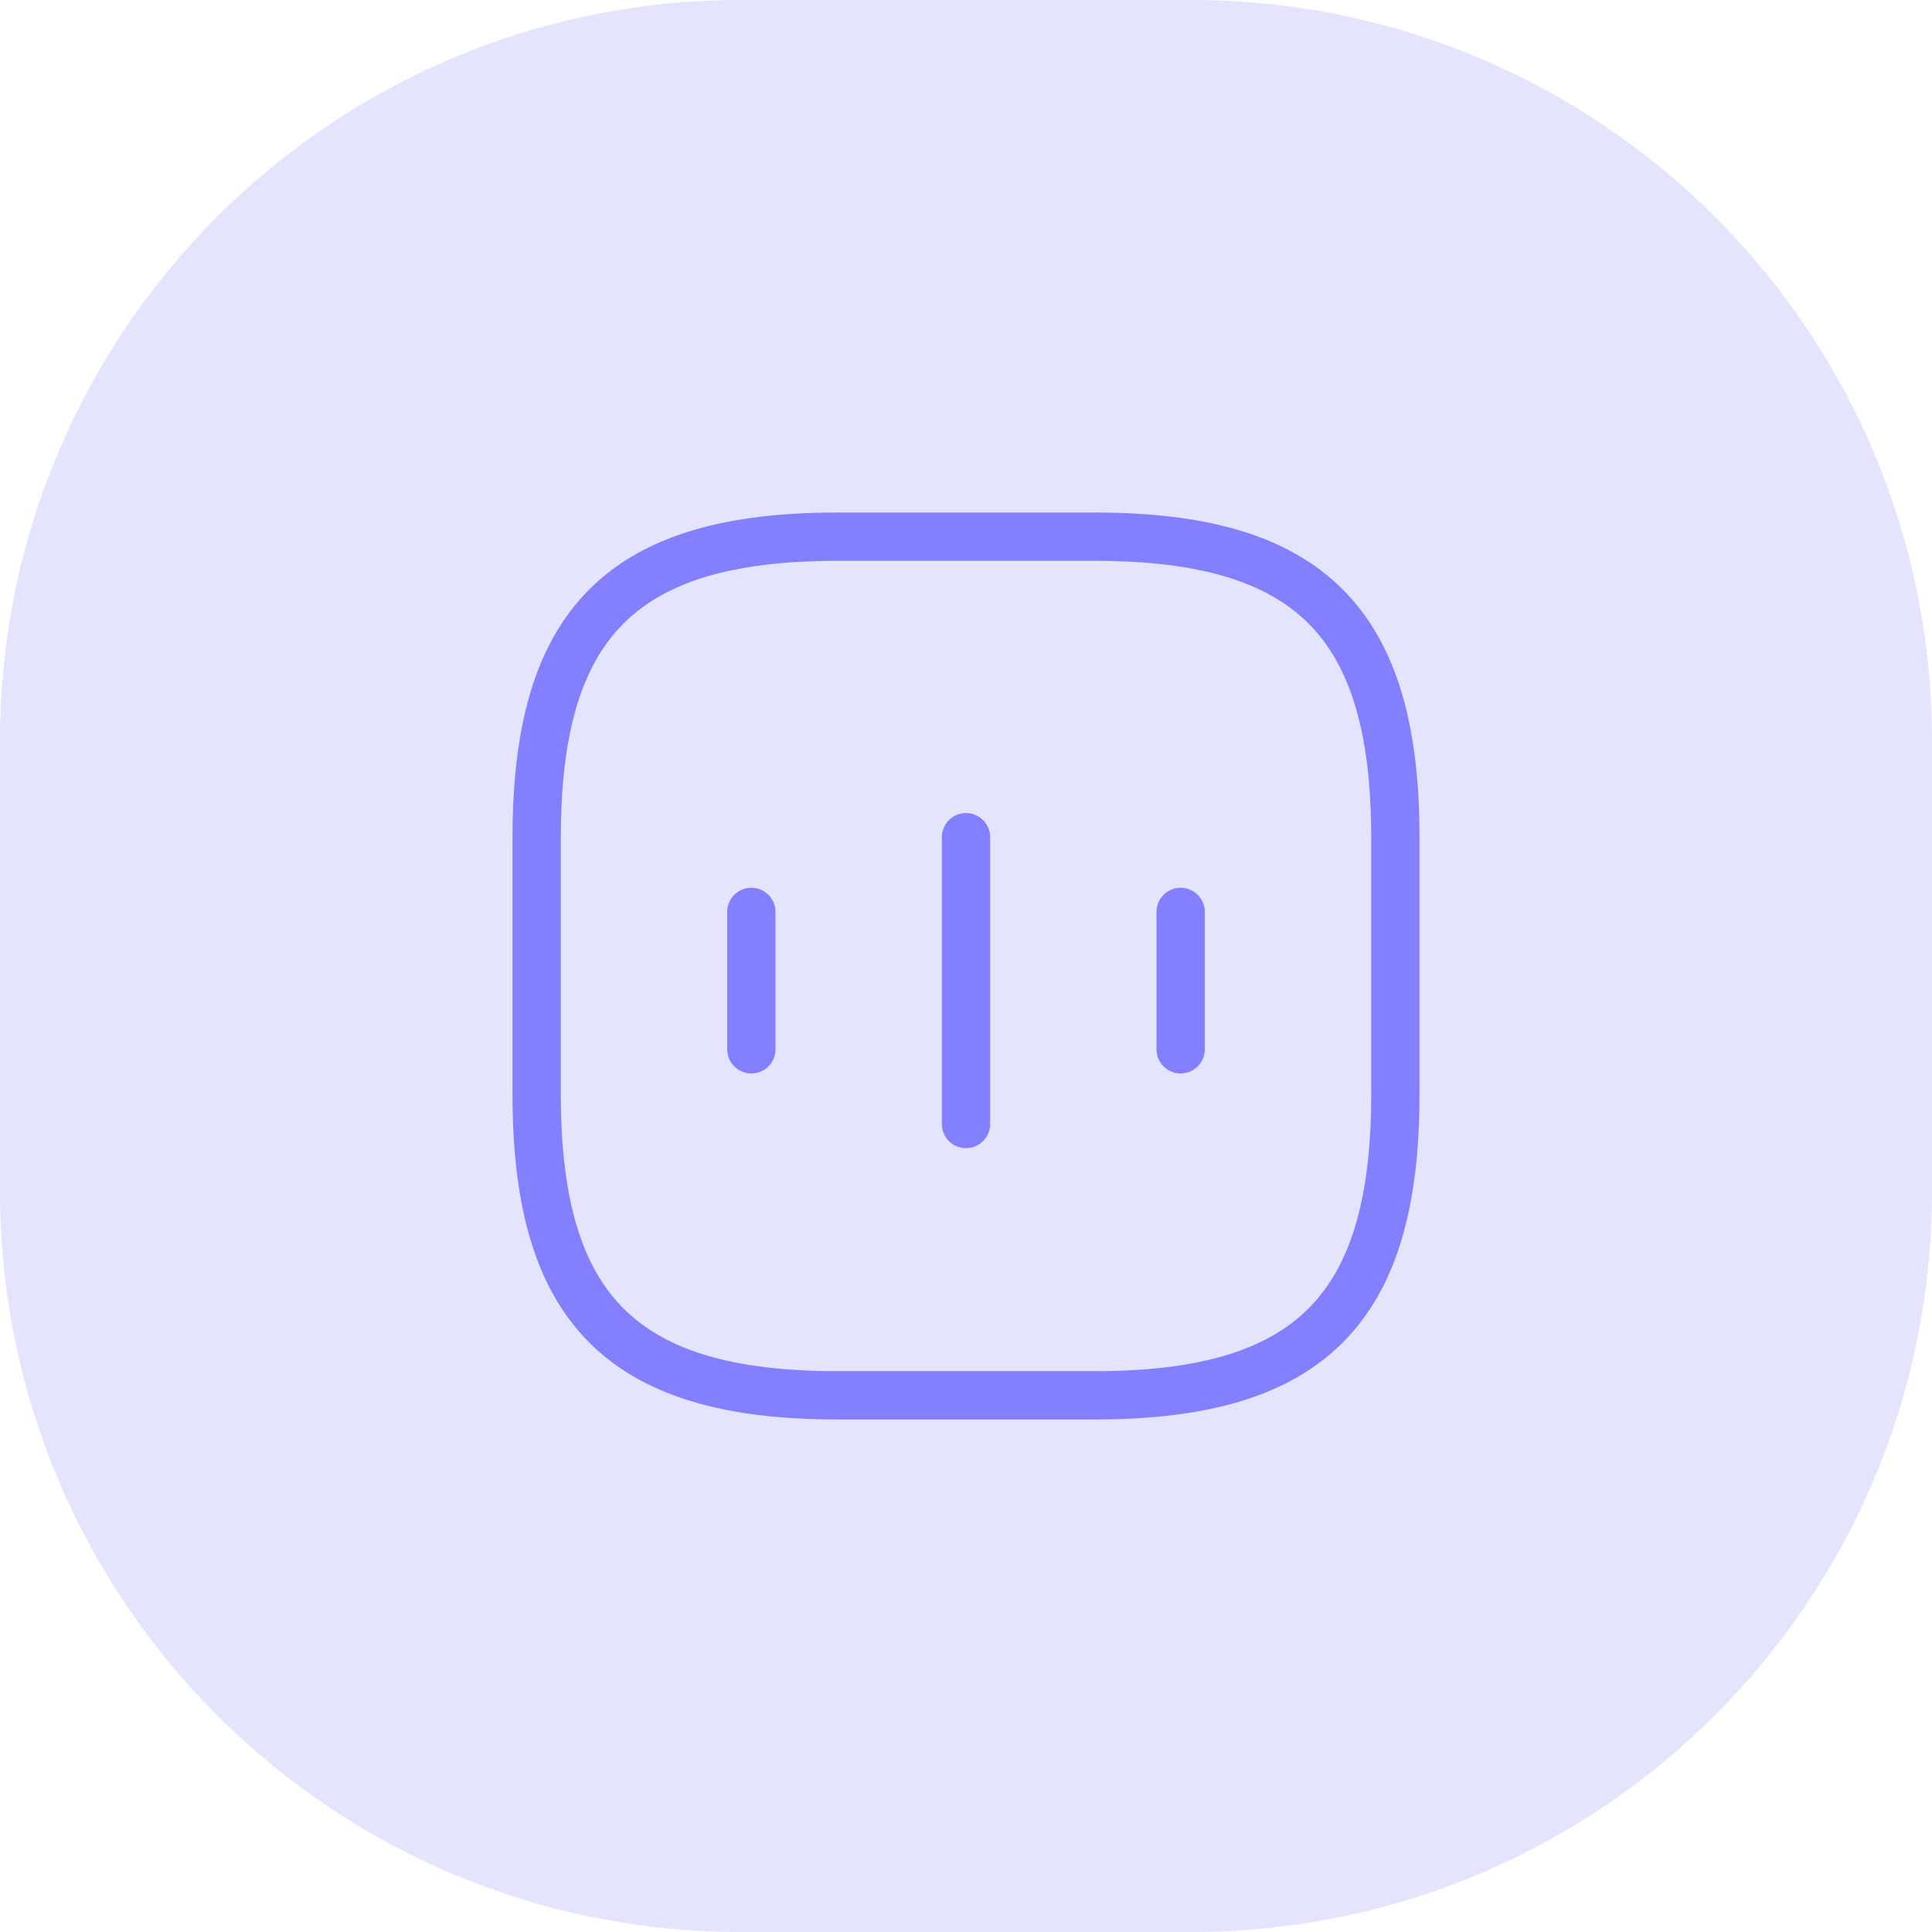 <svg width="60" height="60" viewBox="0 0 60 60" fill="none" xmlns="http://www.w3.org/2000/svg">
<path opacity="0.21" fill-rule="evenodd" clip-rule="evenodd" d="M0 30V37C0 49.703 10.297 60 23 60H30H37C49.703 60 60 49.703 60 37V30V23C60 10.297 49.703 0 37 0H30H23C10.297 0 0 10.297 0 23V30Z" fill="#8280FF"/>
<path d="M23.334 28.32V32.587" stroke="#8280FF" stroke-width="1.5" stroke-linecap="round" stroke-linejoin="round"/>
<path d="M30 26V34.907" stroke="#8280FF" stroke-width="1.5" stroke-linecap="round" stroke-linejoin="round"/>
<path d="M36.666 28.32V32.587" stroke="#8280FF" stroke-width="1.5" stroke-linecap="round" stroke-linejoin="round"/>
<path d="M26 43.333H34C40.667 43.333 43.334 40.667 43.334 34V26C43.334 19.333 40.667 16.667 34 16.667H26C19.334 16.667 16.667 19.333 16.667 26V34C16.667 40.667 19.334 43.333 26 43.333Z" stroke="#8280FF" stroke-width="1.5" stroke-linecap="round" stroke-linejoin="round"/>
</svg>
